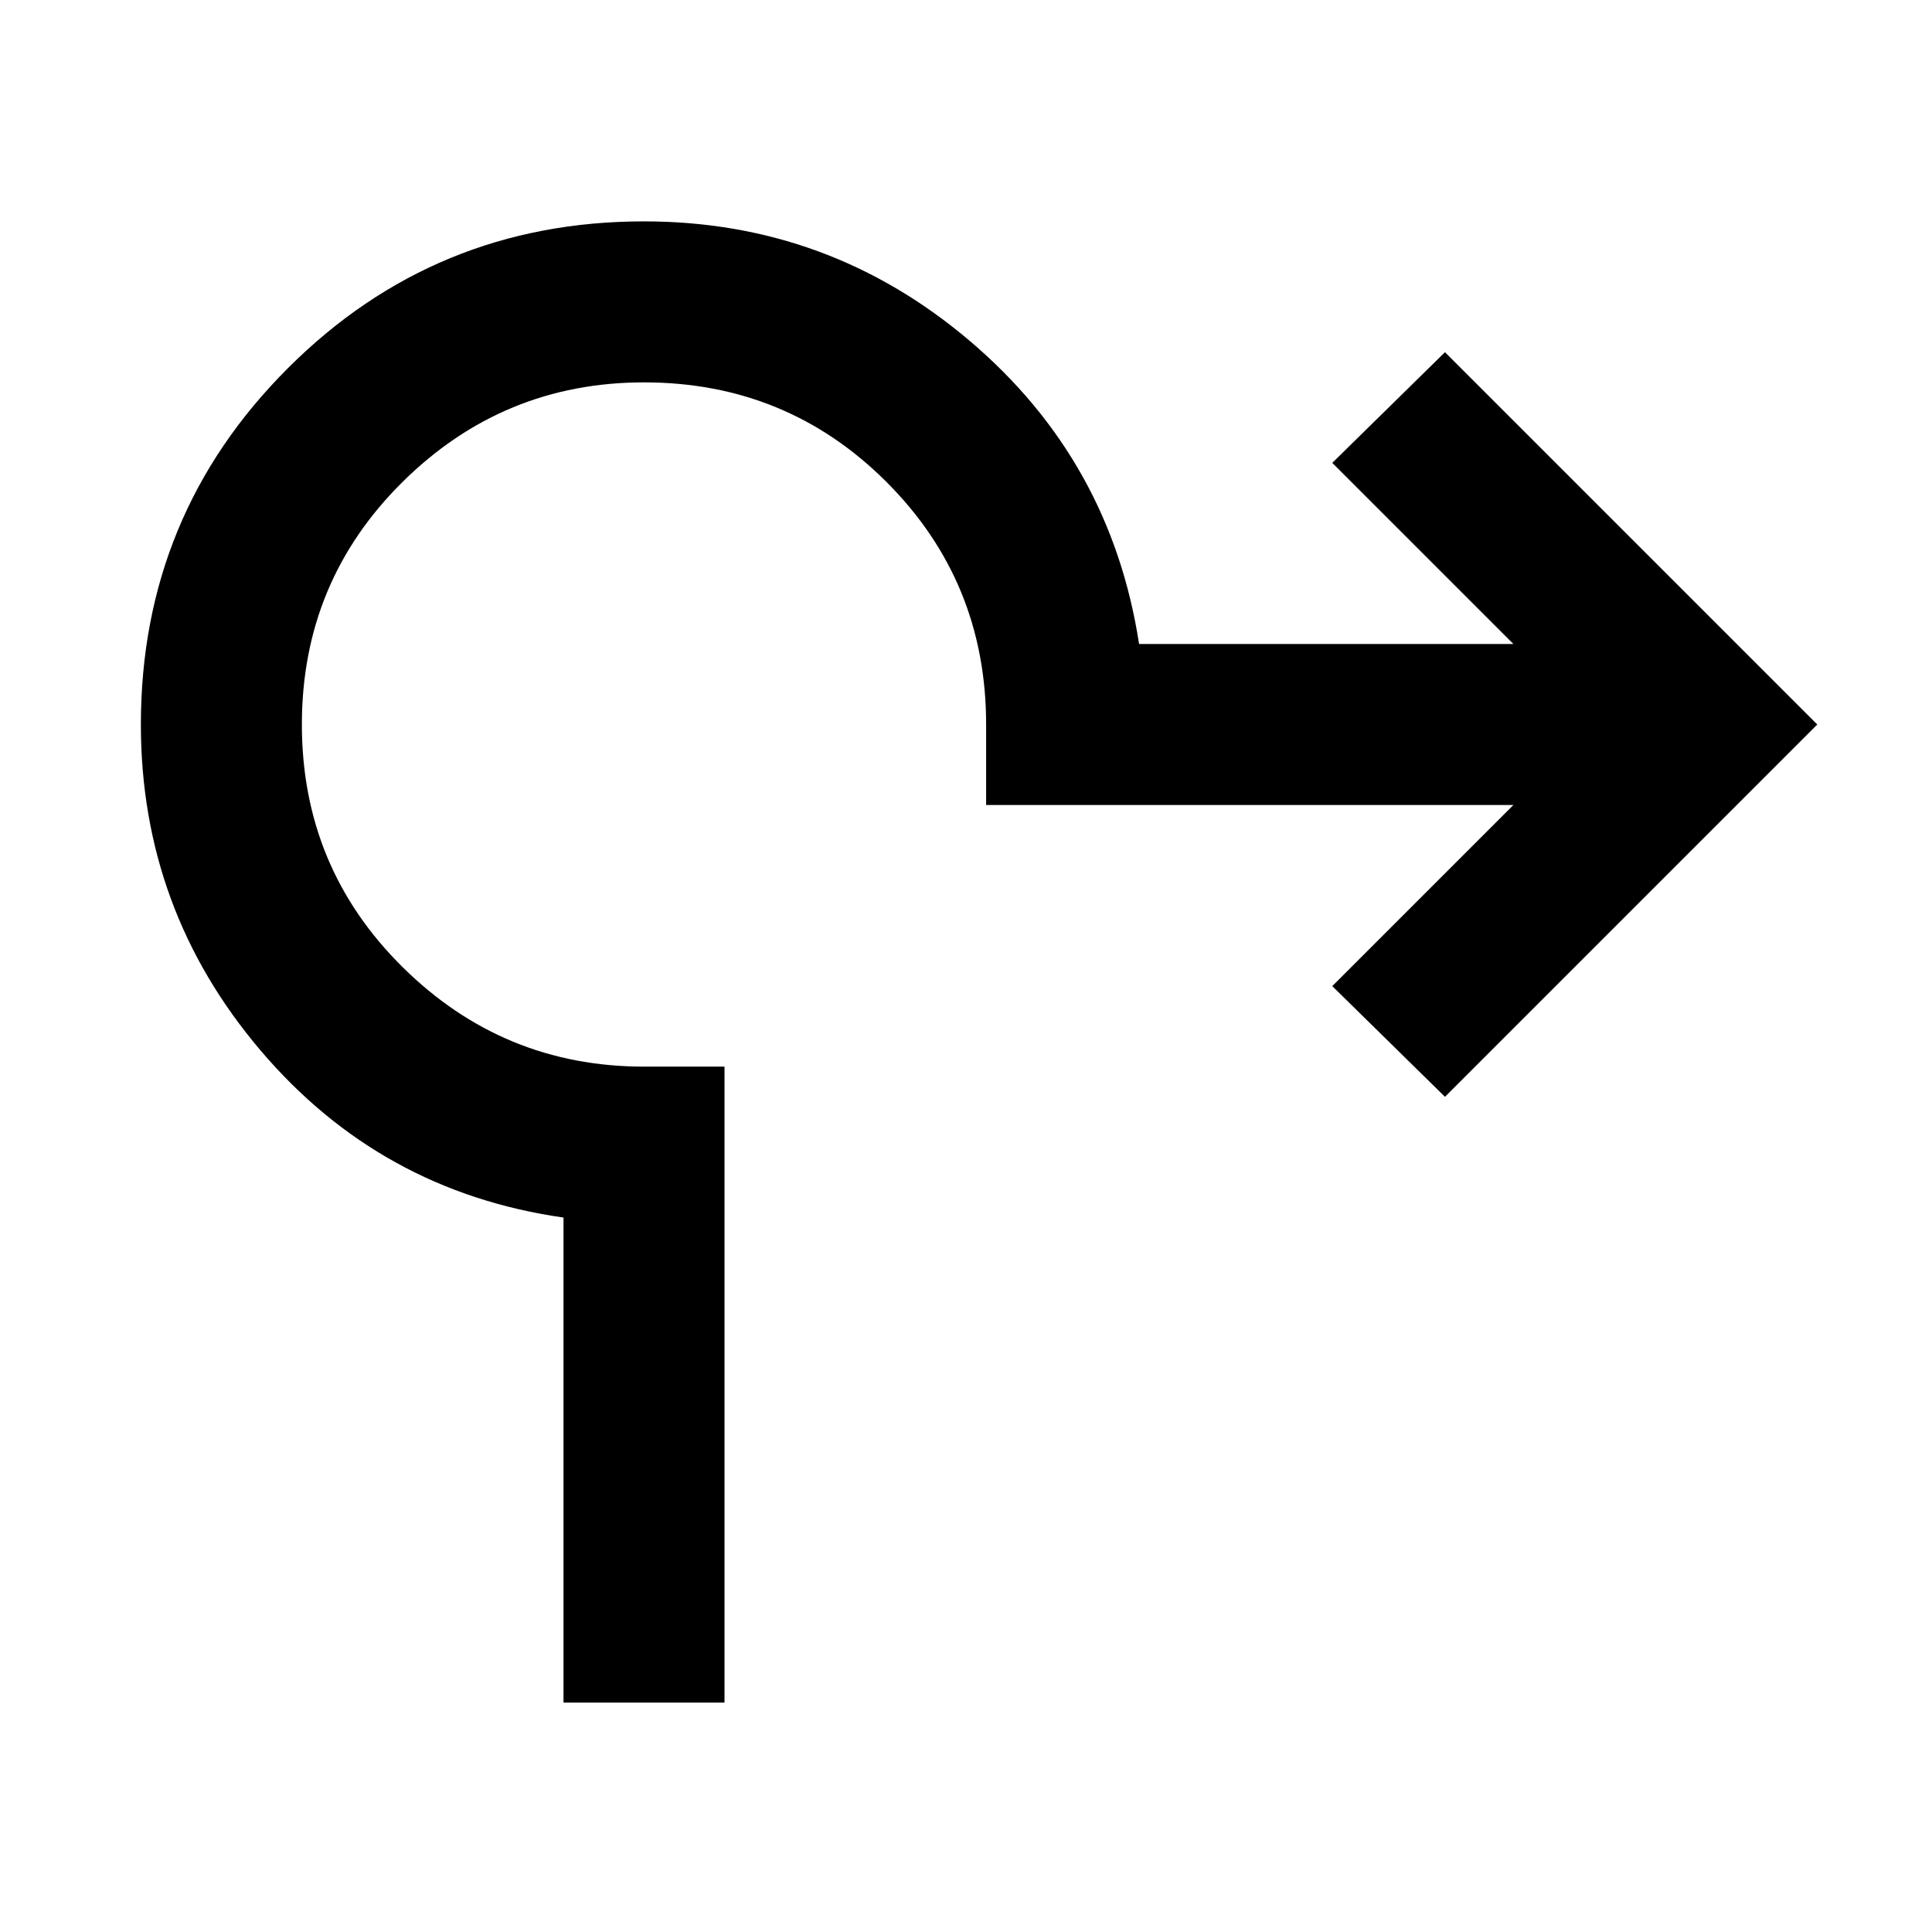 <svg xmlns="http://www.w3.org/2000/svg" height="48" width="48"><path d="M14 42.3V30.25q-4.55-.65-7.525-4.15Q3.5 22.6 3.5 18q0-5.2 3.65-8.85Q10.8 5.5 16 5.5q4.6 0 8.1 2.975T28.3 16h9.3l-4.5-4.5 2.8-2.75L45.15 18l-9.25 9.25-2.8-2.75 4.5-4.5H24.5v-2q0-3.55-2.475-6.025Q19.55 9.5 16 9.5q-3.5 0-6 2.475T7.5 18q0 3.55 2.5 6.025 2.5 2.475 6 2.475h2v15.8Z"/></svg>